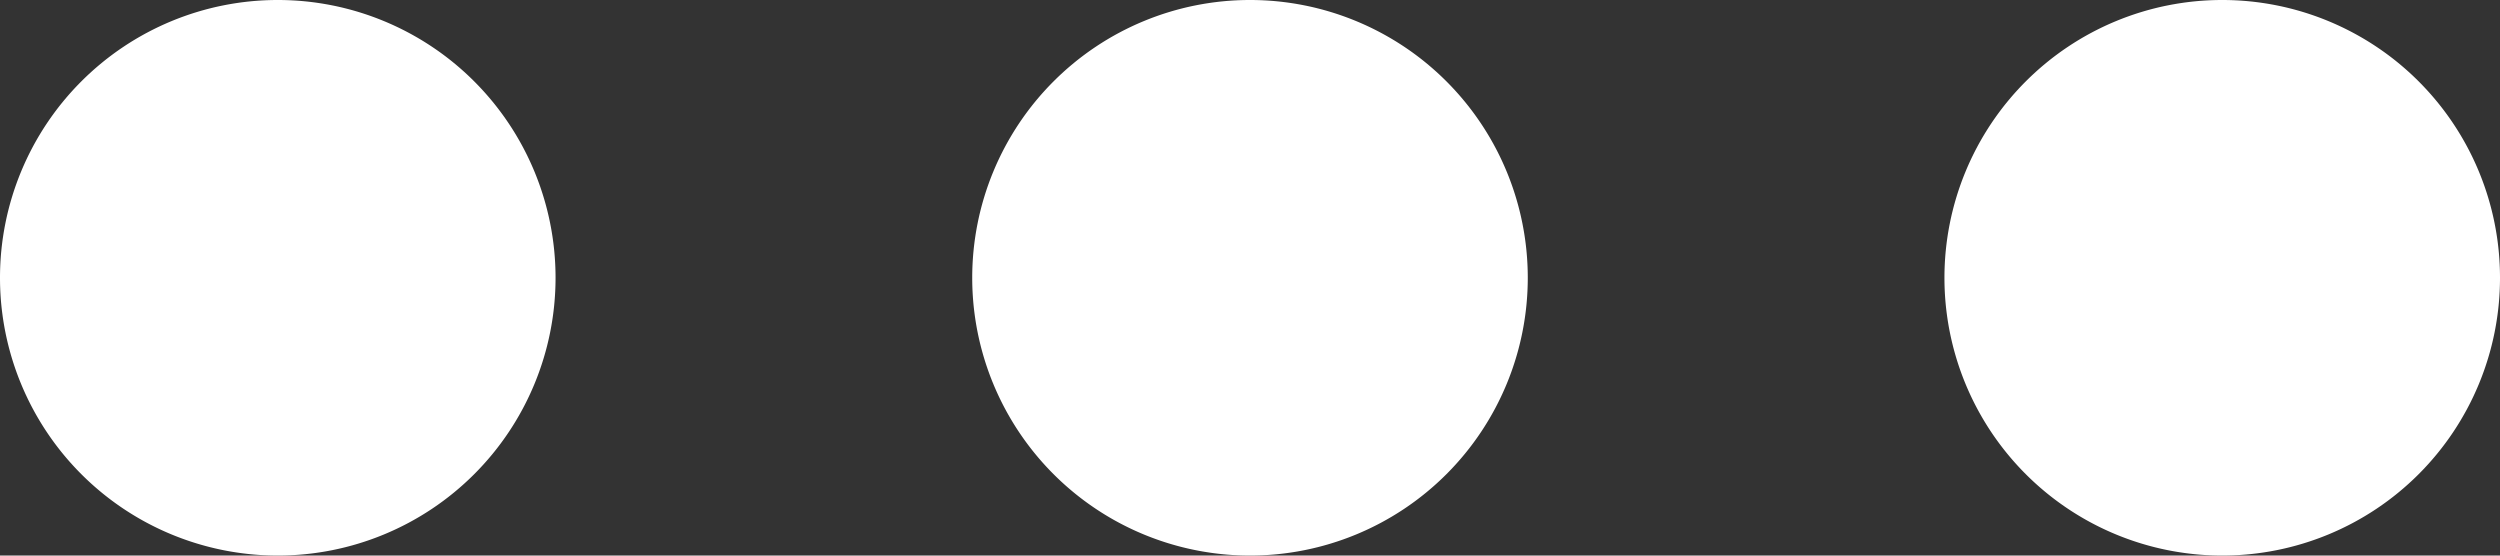 <svg id="opcoes" xmlns="http://www.w3.org/2000/svg" width="18" height="4" fill="#FFF">
  <rect width="100%" height="100%" fill="#333333" stroke="none"/>
  <path id="Caminho_5" data-name="Caminho 5" d="M2,4A2,2,0,1,0,0,2,2,2,0,0,0,2,4Z" />
  <path id="Caminho_6" data-name="Caminho 6" d="M9,4A2,2,0,1,0,7,2,2,2,0,0,0,9,4Z" />
  <path id="Caminho_7" data-name="Caminho 7" d="M16,4a2,2,0,1,0-2-2A2,2,0,0,0,16,4Z" />
</svg>
